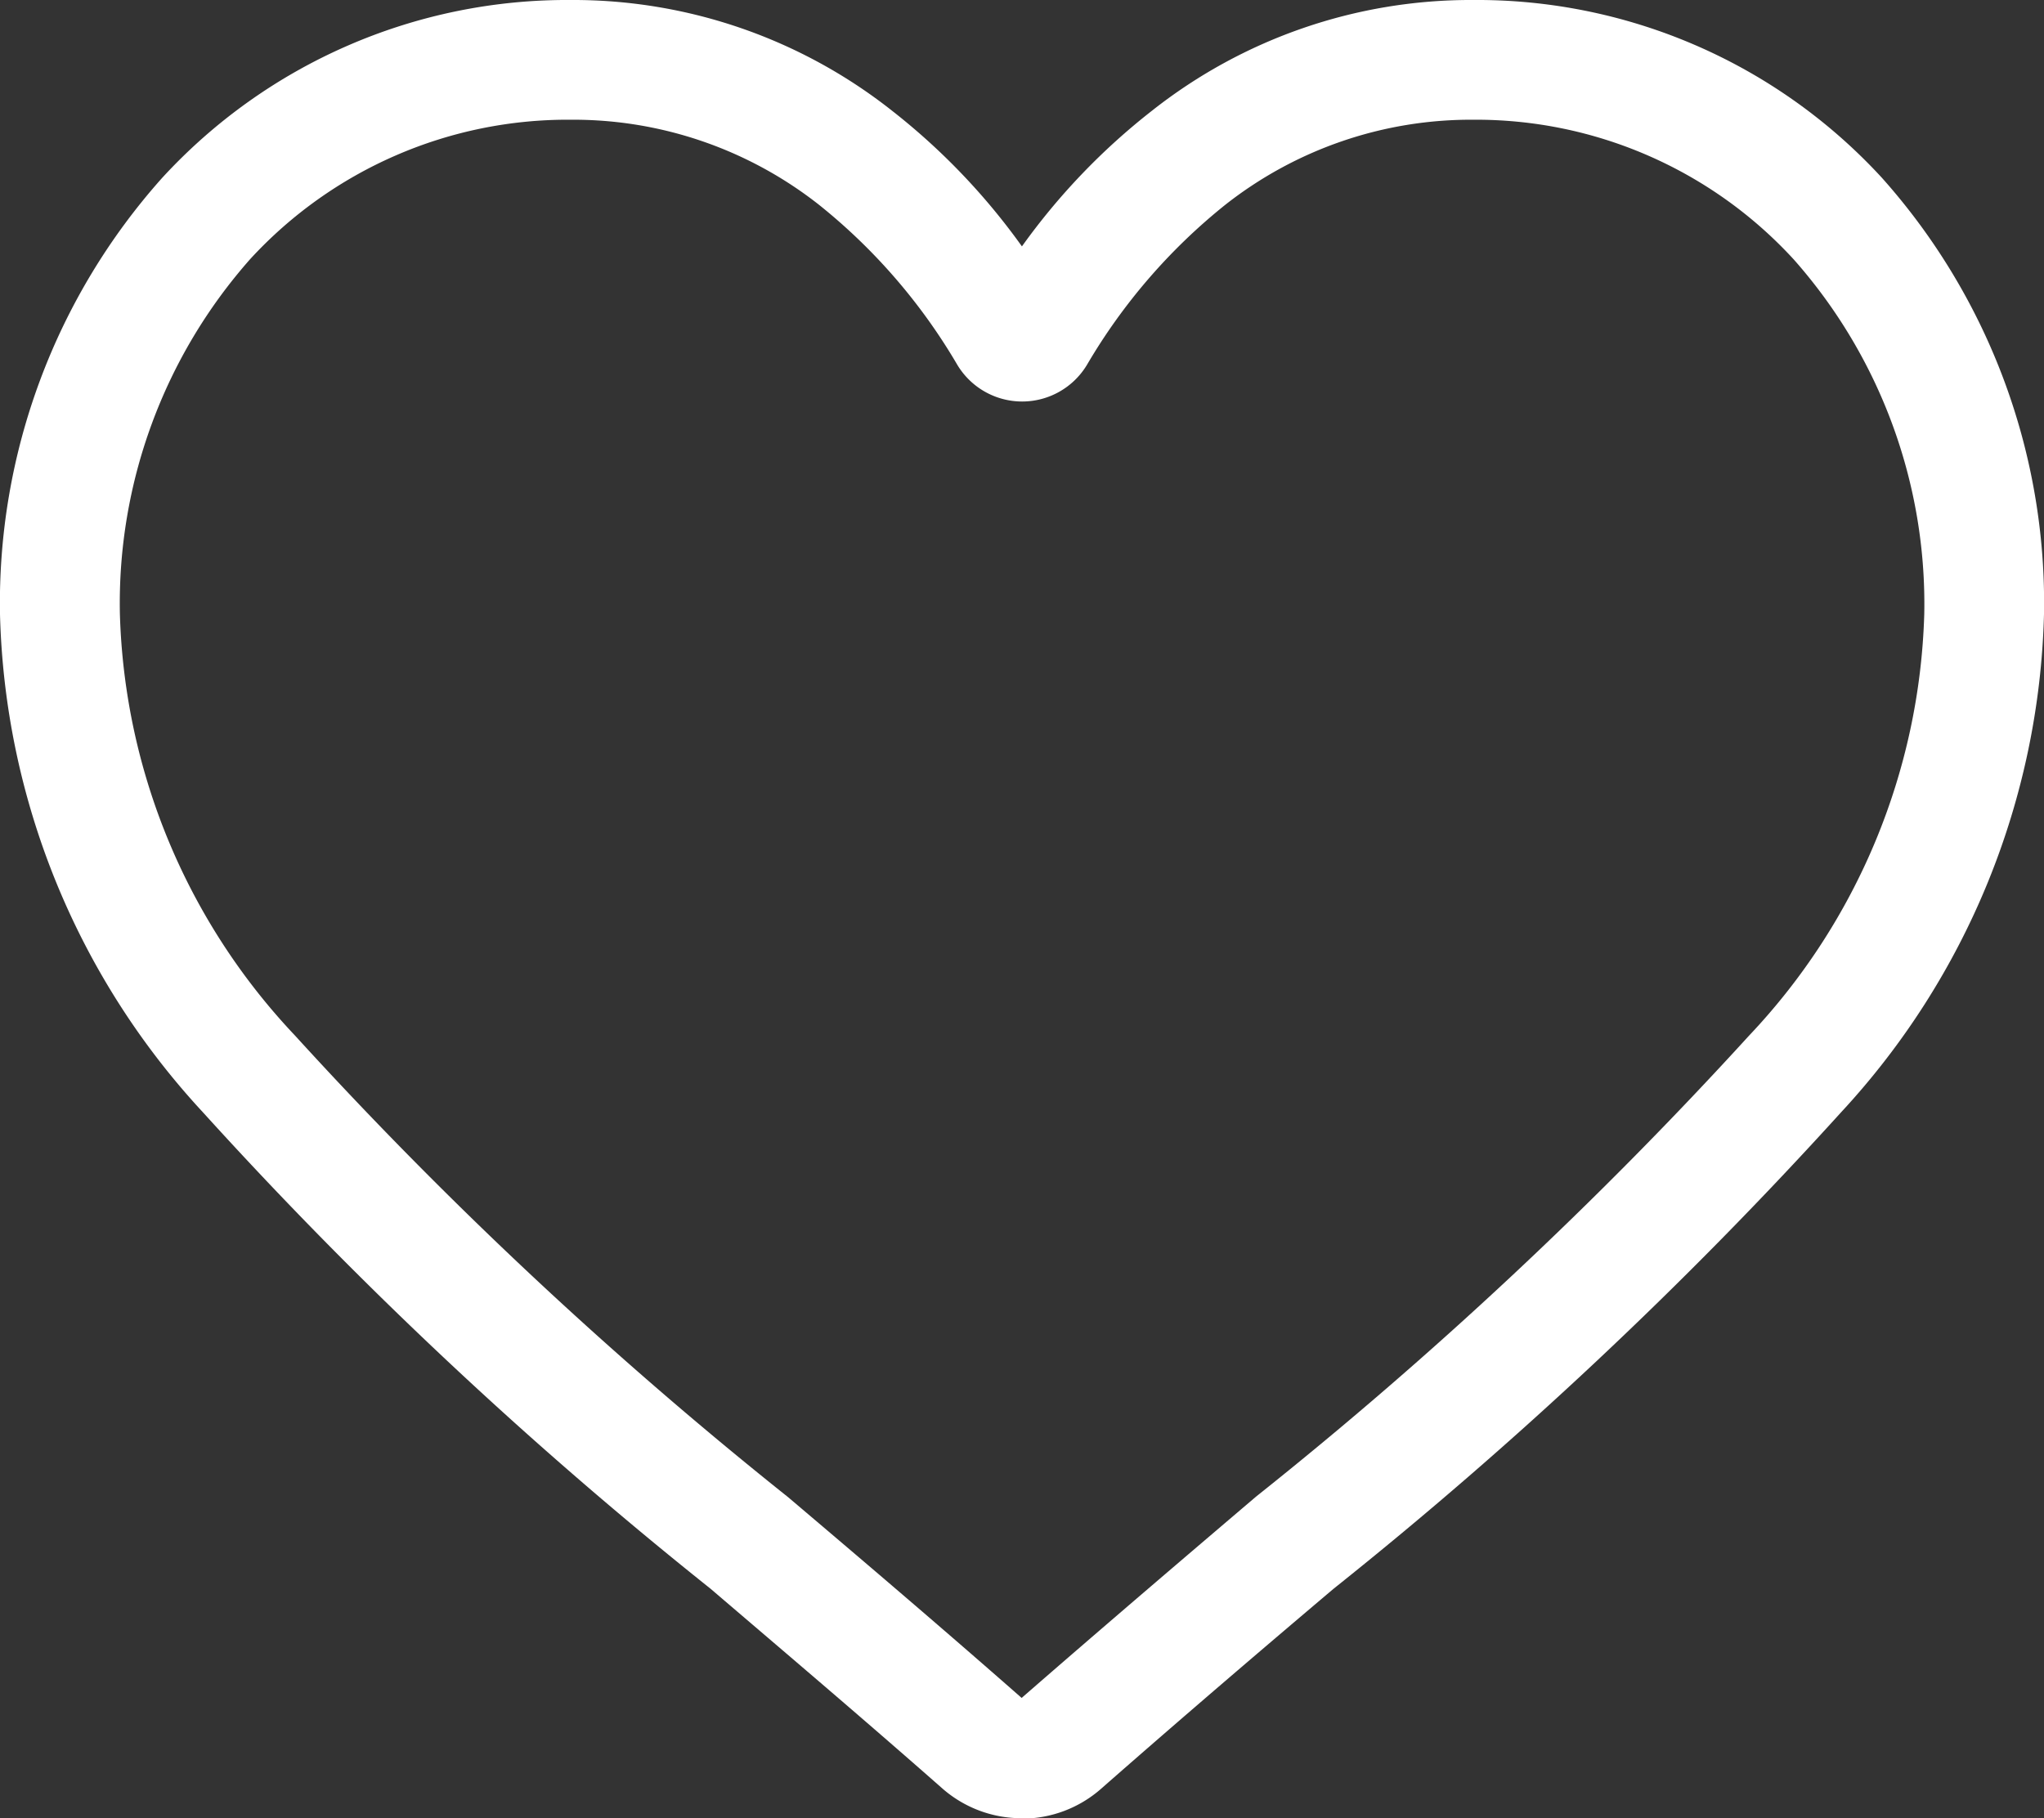 <svg xmlns="http://www.w3.org/2000/svg" width="14.407" height="12.818" viewBox="0 0 14.407 12.818">
  <rect x="0" y="0" width="14.407" height="12.818" fill="#333333" stroke="none"/>
  <path id="heart" d="M7.2,12.818a.845.845,0,0,1-.557-.209C6.065,12.1,5.5,11.621,5.008,11.2l0,0A30.467,30.467,0,0,1,1.429,7.84,5.362,5.362,0,0,1,0,4.33,4.5,4.5,0,0,1,1.143,1.254,3.874,3.874,0,0,1,4.025,0,3.624,3.624,0,0,1,6.288.781a4.631,4.631,0,0,1,.915.956A4.632,4.632,0,0,1,8.119.781,3.624,3.624,0,0,1,10.383,0a3.874,3.874,0,0,1,2.882,1.254A4.5,4.5,0,0,1,14.407,4.33a5.362,5.362,0,0,1-1.429,3.51A30.464,30.464,0,0,1,9.4,11.2c-.5.423-1.058.9-1.641,1.412a.845.845,0,0,1-.557.209ZM4.025.844a3.039,3.039,0,0,0-2.261.982,3.663,3.663,0,0,0-.919,2.5A4.512,4.512,0,0,0,2.079,7.3a29.982,29.982,0,0,0,3.475,3.254l0,0c.5.424,1.06.9,1.647,1.416.59-.514,1.154-.995,1.652-1.419A29.989,29.989,0,0,0,12.329,7.3,4.512,4.512,0,0,0,13.563,4.33a3.663,3.663,0,0,0-.919-2.5A3.039,3.039,0,0,0,10.383.844a2.8,2.8,0,0,0-1.747.6,4.1,4.1,0,0,0-.974,1.127.533.533,0,0,1-.915,0,4.091,4.091,0,0,0-.974-1.127,2.8,2.8,0,0,0-1.747-.6Zm0,0" transform="translate(0 0)" fill="#fff"/>
</svg>
